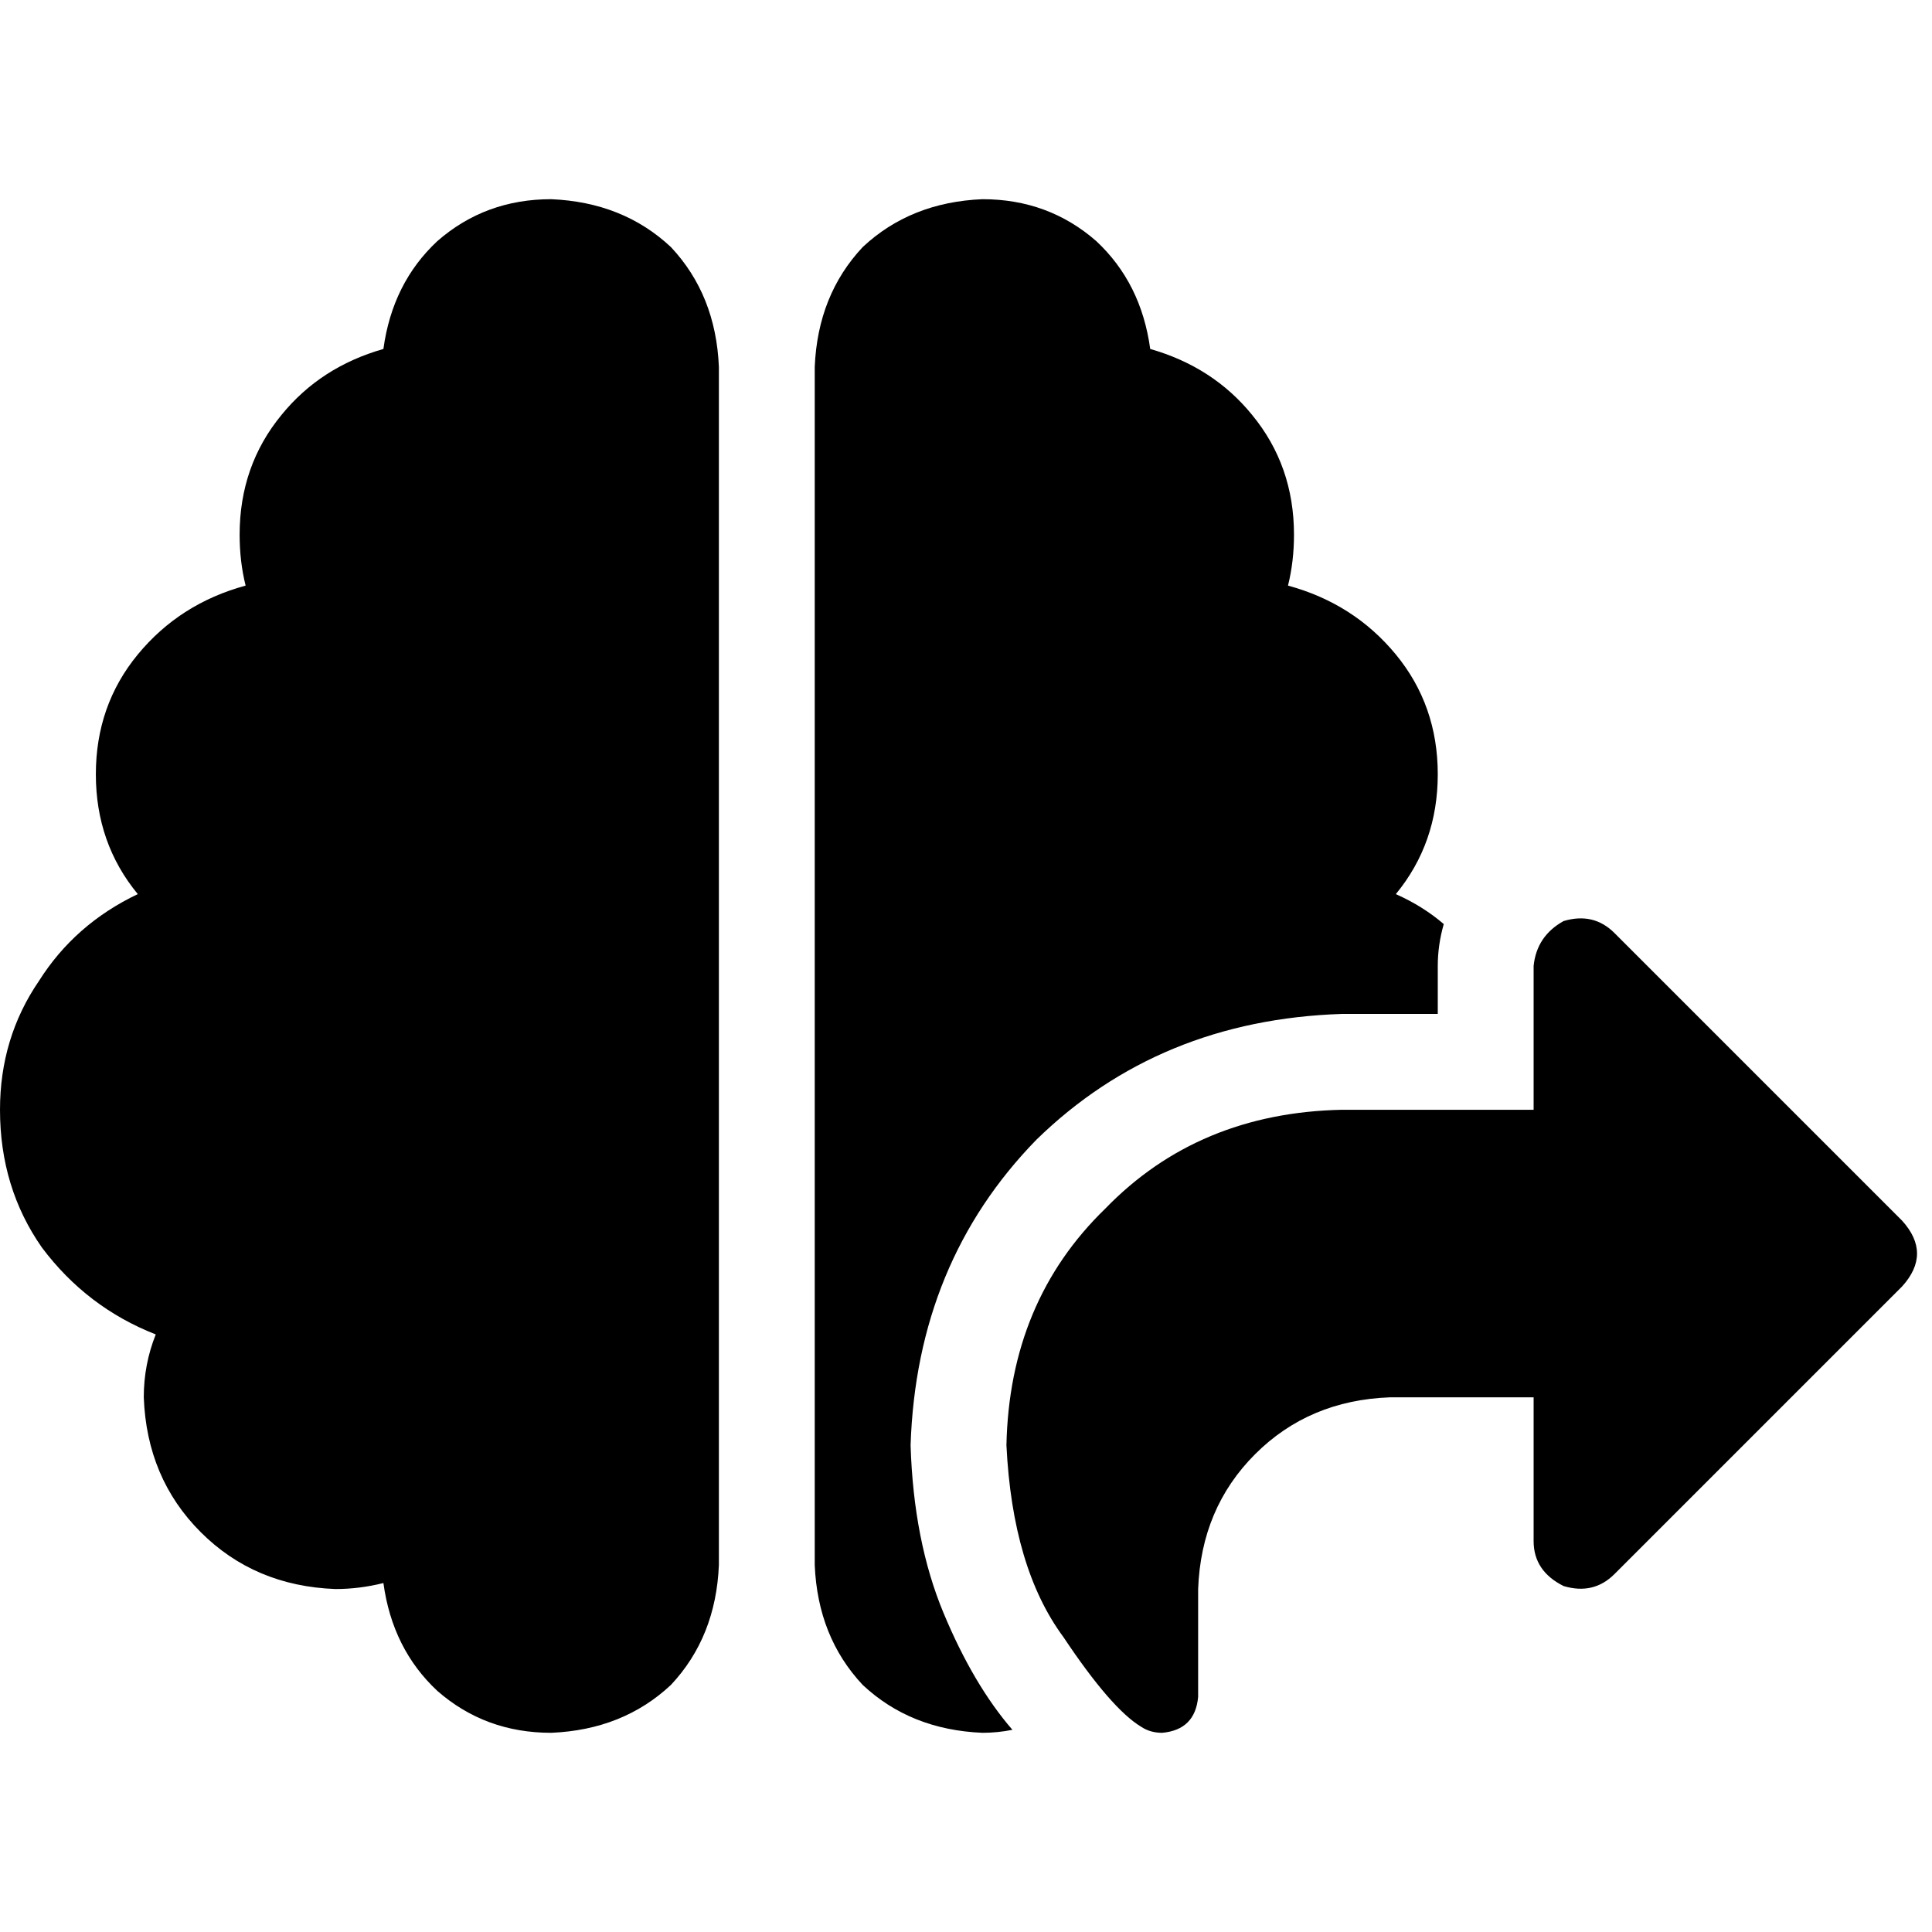 <svg xmlns="http://www.w3.org/2000/svg" viewBox="0 0 512 512">
  <path d="M 190.512 97.24 Q 189.718 78.189 177.811 65.488 L 177.811 65.488 Q 165.11 53.581 146.059 52.788 Q 128.595 52.788 115.895 63.901 Q 103.988 75.014 101.606 92.478 Q 84.936 97.24 74.617 109.941 Q 63.504 123.436 63.504 141.693 Q 63.504 148.837 65.091 155.188 Q 47.628 159.95 36.515 173.445 Q 25.402 186.94 25.402 205.197 Q 25.402 223.454 36.515 236.949 Q 19.845 244.887 10.319 259.969 Q 0 275.051 0 294.102 Q 0 314.741 11.113 330.617 Q 23.02 346.493 41.278 353.637 Q 38.102 361.575 38.102 370.307 Q 38.896 391.74 53.184 406.028 Q 67.473 420.316 88.905 421.11 Q 95.256 421.11 101.606 419.522 Q 103.988 436.986 115.895 448.099 Q 128.595 459.212 146.059 459.212 Q 165.11 458.419 177.811 446.512 Q 189.718 433.811 190.512 414.76 L 190.512 97.24 L 190.512 97.24 Z M 215.913 97.24 L 215.913 414.76 Q 216.707 433.811 228.614 446.512 Q 241.315 458.419 260.366 459.212 Q 264.335 459.212 268.304 458.419 Q 257.985 446.512 250.047 427.46 Q 242.109 408.409 241.315 383.008 Q 242.902 334.586 274.654 302.04 Q 307.2 270.288 355.622 268.701 L 381.023 268.701 L 381.023 256 Q 381.023 250.443 382.611 244.887 Q 377.054 240.124 369.91 236.949 Q 381.023 223.454 381.023 205.197 Q 381.023 186.94 369.91 173.445 Q 358.797 159.95 341.333 155.188 Q 342.921 148.837 342.921 141.693 Q 342.921 123.436 331.808 109.941 Q 321.488 97.24 304.819 92.478 Q 302.437 75.014 290.53 63.901 Q 277.829 52.788 260.366 52.788 Q 241.315 53.581 228.614 65.488 Q 216.707 78.189 215.913 97.24 L 215.913 97.24 Z M 427.857 247.268 Q 422.301 241.712 414.363 244.093 Q 407.219 248.062 406.425 256 L 406.425 294.102 L 355.622 294.102 Q 317.519 294.896 292.912 320.298 Q 267.51 344.905 266.716 383.008 Q 268.304 415.553 281.798 433.811 Q 294.499 452.862 302.437 457.625 Q 304.819 459.212 307.994 459.212 Q 316.726 458.419 317.519 449.687 L 317.519 421.11 Q 318.313 399.678 332.602 385.389 Q 346.89 371.101 368.322 370.307 L 406.425 370.307 L 406.425 408.409 Q 406.425 416.347 414.363 420.316 Q 422.301 422.698 427.857 417.141 L 504.062 340.936 Q 512 332.205 504.062 323.473 L 427.857 247.268 L 427.857 247.268 Z" />
</svg>
